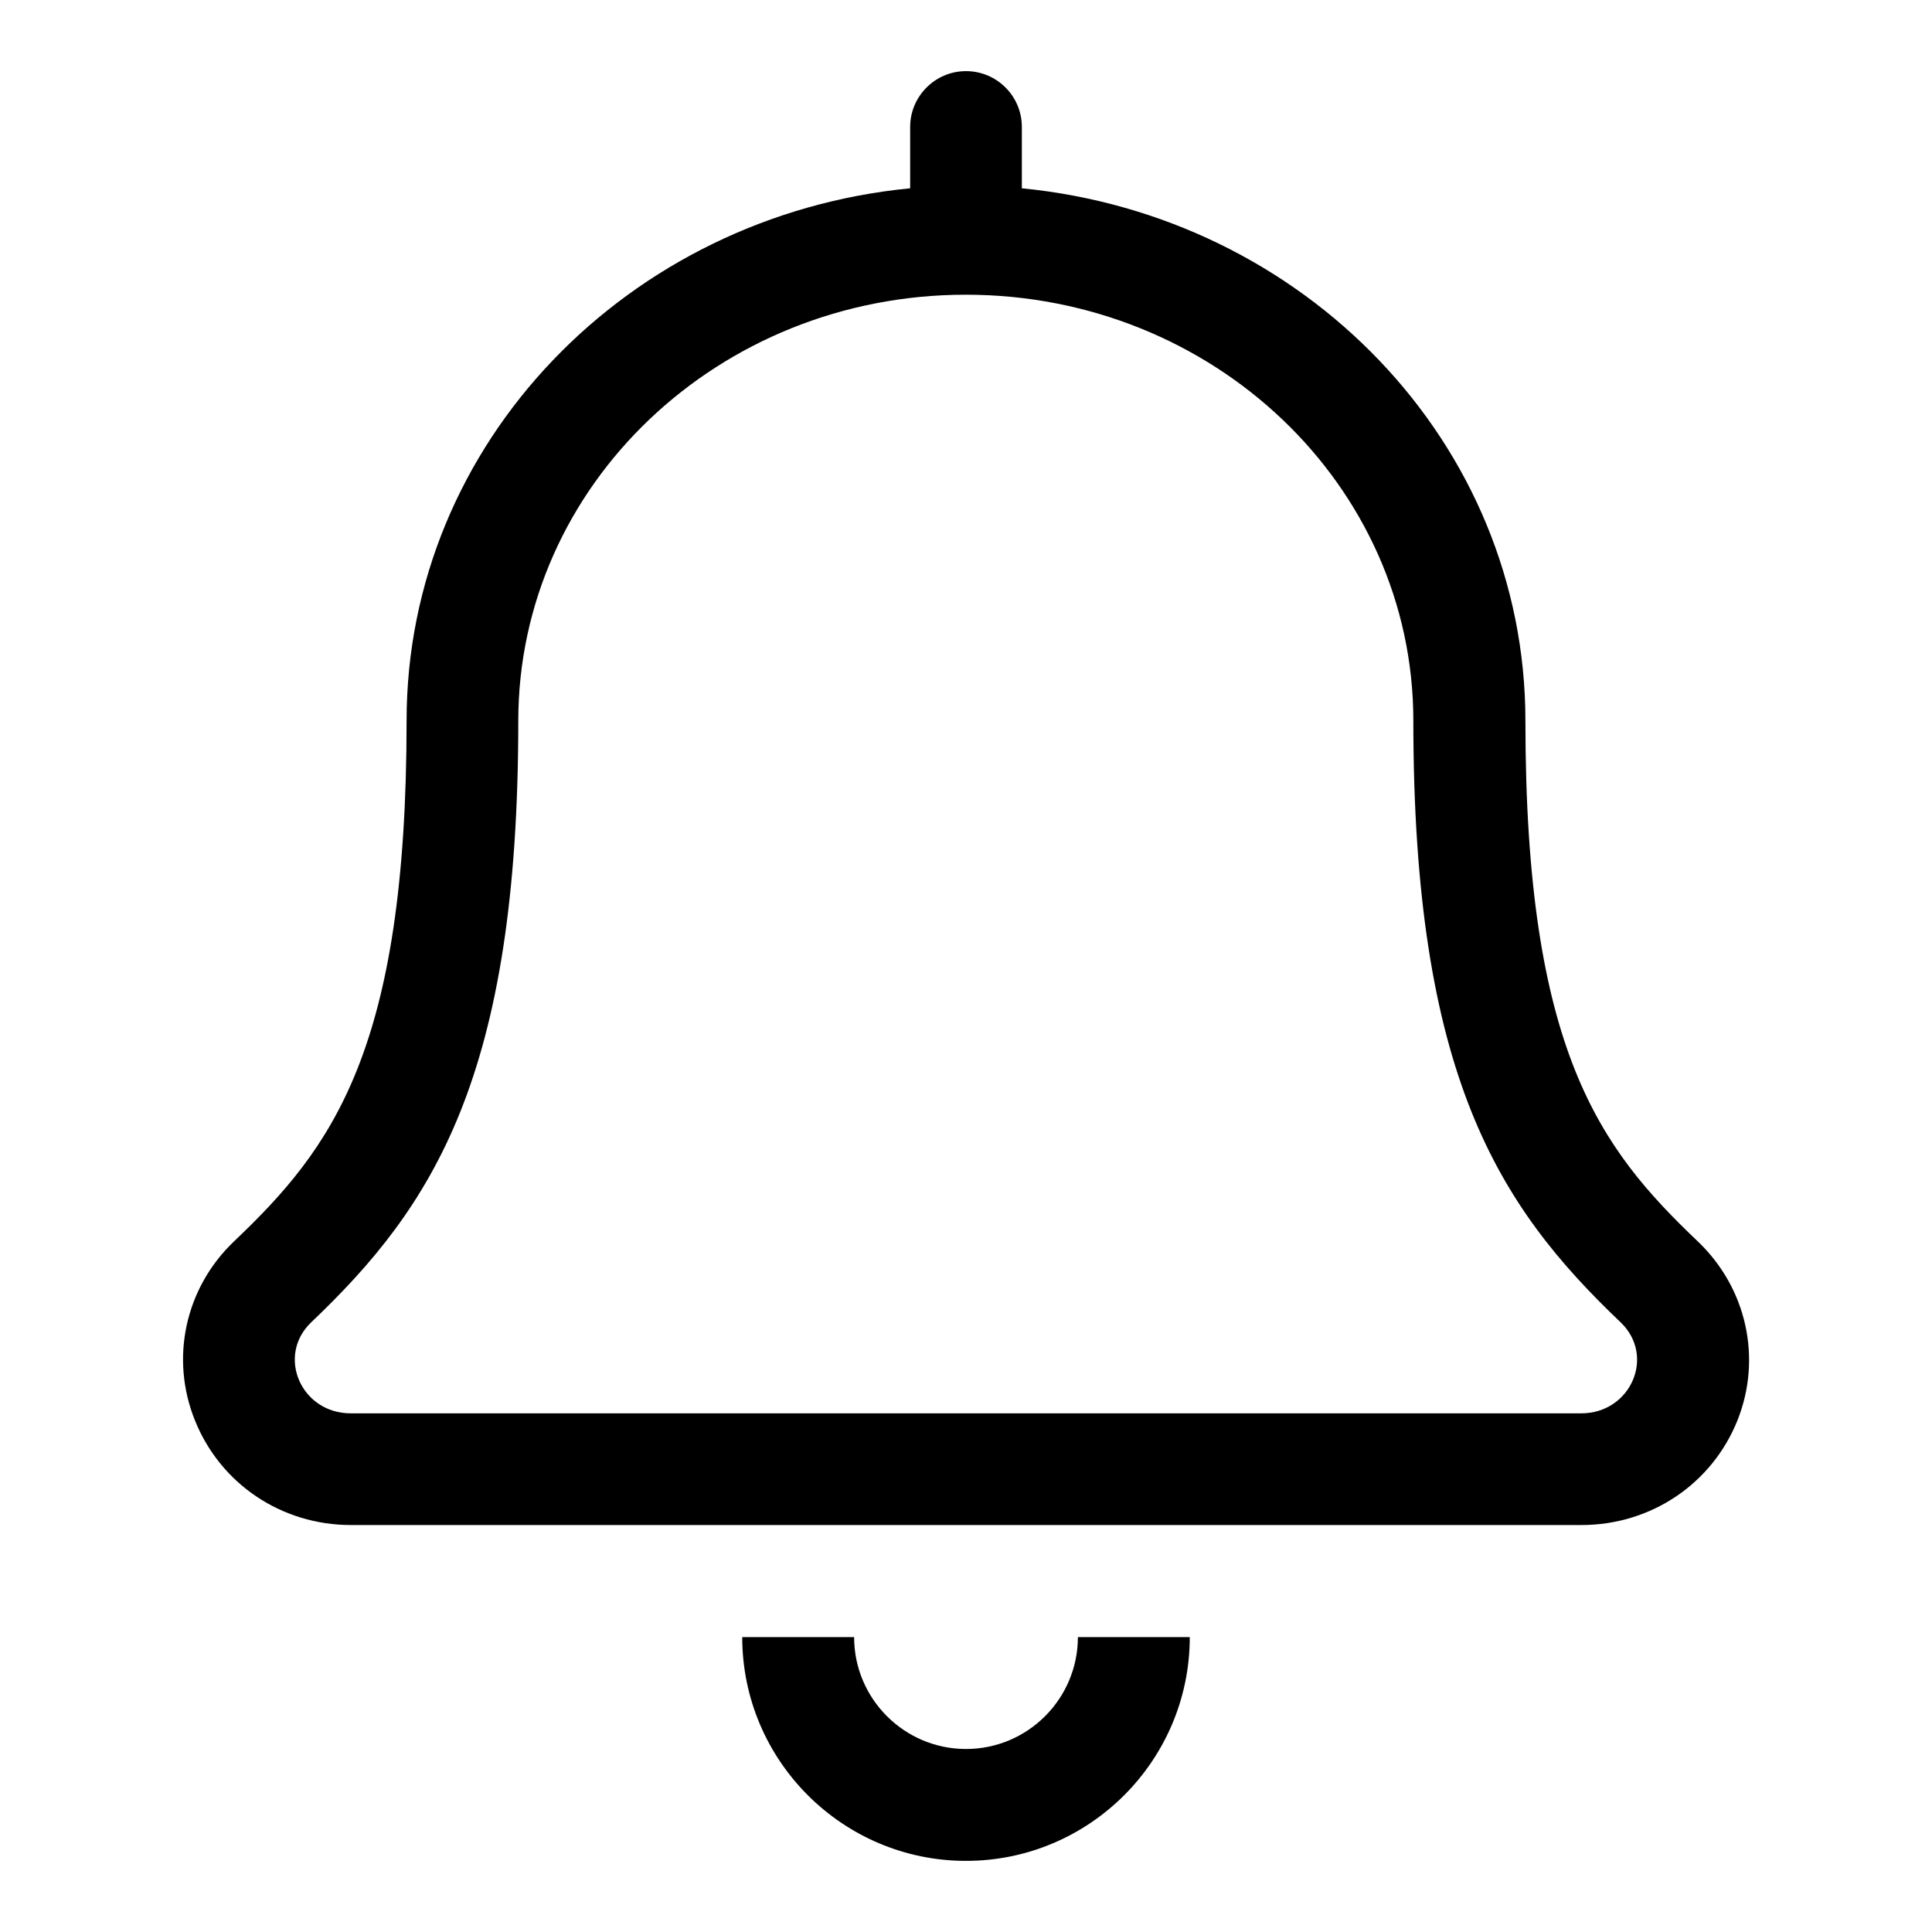 <?xml version="1.0" encoding="utf-8"?>
<!-- Generator: Adobe Illustrator 24.0.1, SVG Export Plug-In . SVG Version: 6.00 Build 0)  -->
<svg version="1.1" id="Layer_1" focusable="false" xmlns="http://www.w3.org/2000/svg" xmlns:xlink="http://www.w3.org/1999/xlink"
	 x="0px" y="0px" viewBox="0 0 1024 1024" style="enable-background:new 0 0 1024 1024;" xml:space="preserve">
<path d="M512,927c-32.7,0-59.3-26.6-59.3-59.3h-59.3c0,65.4,53.2,118.6,118.6,118.6s118.6-53.2,118.6-118.6h-59.3
	C571.3,900.4,544.7,927,512,927z M899.9,658c-51.8-49.3-91.4-100.9-91.4-275.9c0-147.5-117.4-267.7-266.9-282.3V67.3
	c0-16.4-13.3-29.6-29.6-29.6S482.4,51,482.4,67.3v32.5c-149.4,14.5-266.9,134.8-266.9,282.2c0,174.9-39.6,226.6-91.4,275.9
	c-25.9,24.6-34.1,61.9-20.8,94.9c13.5,33.7,45.9,55.5,82.7,55.5h652.2c36.8,0,69.2-21.8,82.7-55.5C934,719.9,925.8,682.7,899.9,658z
	 M838.1,749.1H185.9c-26.4,0-39.5-30.5-21-48.2c64.6-61.5,109.8-130.3,109.8-318.8c0-124.8,106.1-225.9,237.2-225.9
	c131.1,0,237.2,101,237.2,225.8c0,187.8,44.9,257,109.8,318.8C877.7,718.7,864.3,749.1,838.1,749.1z"/>
</svg>
